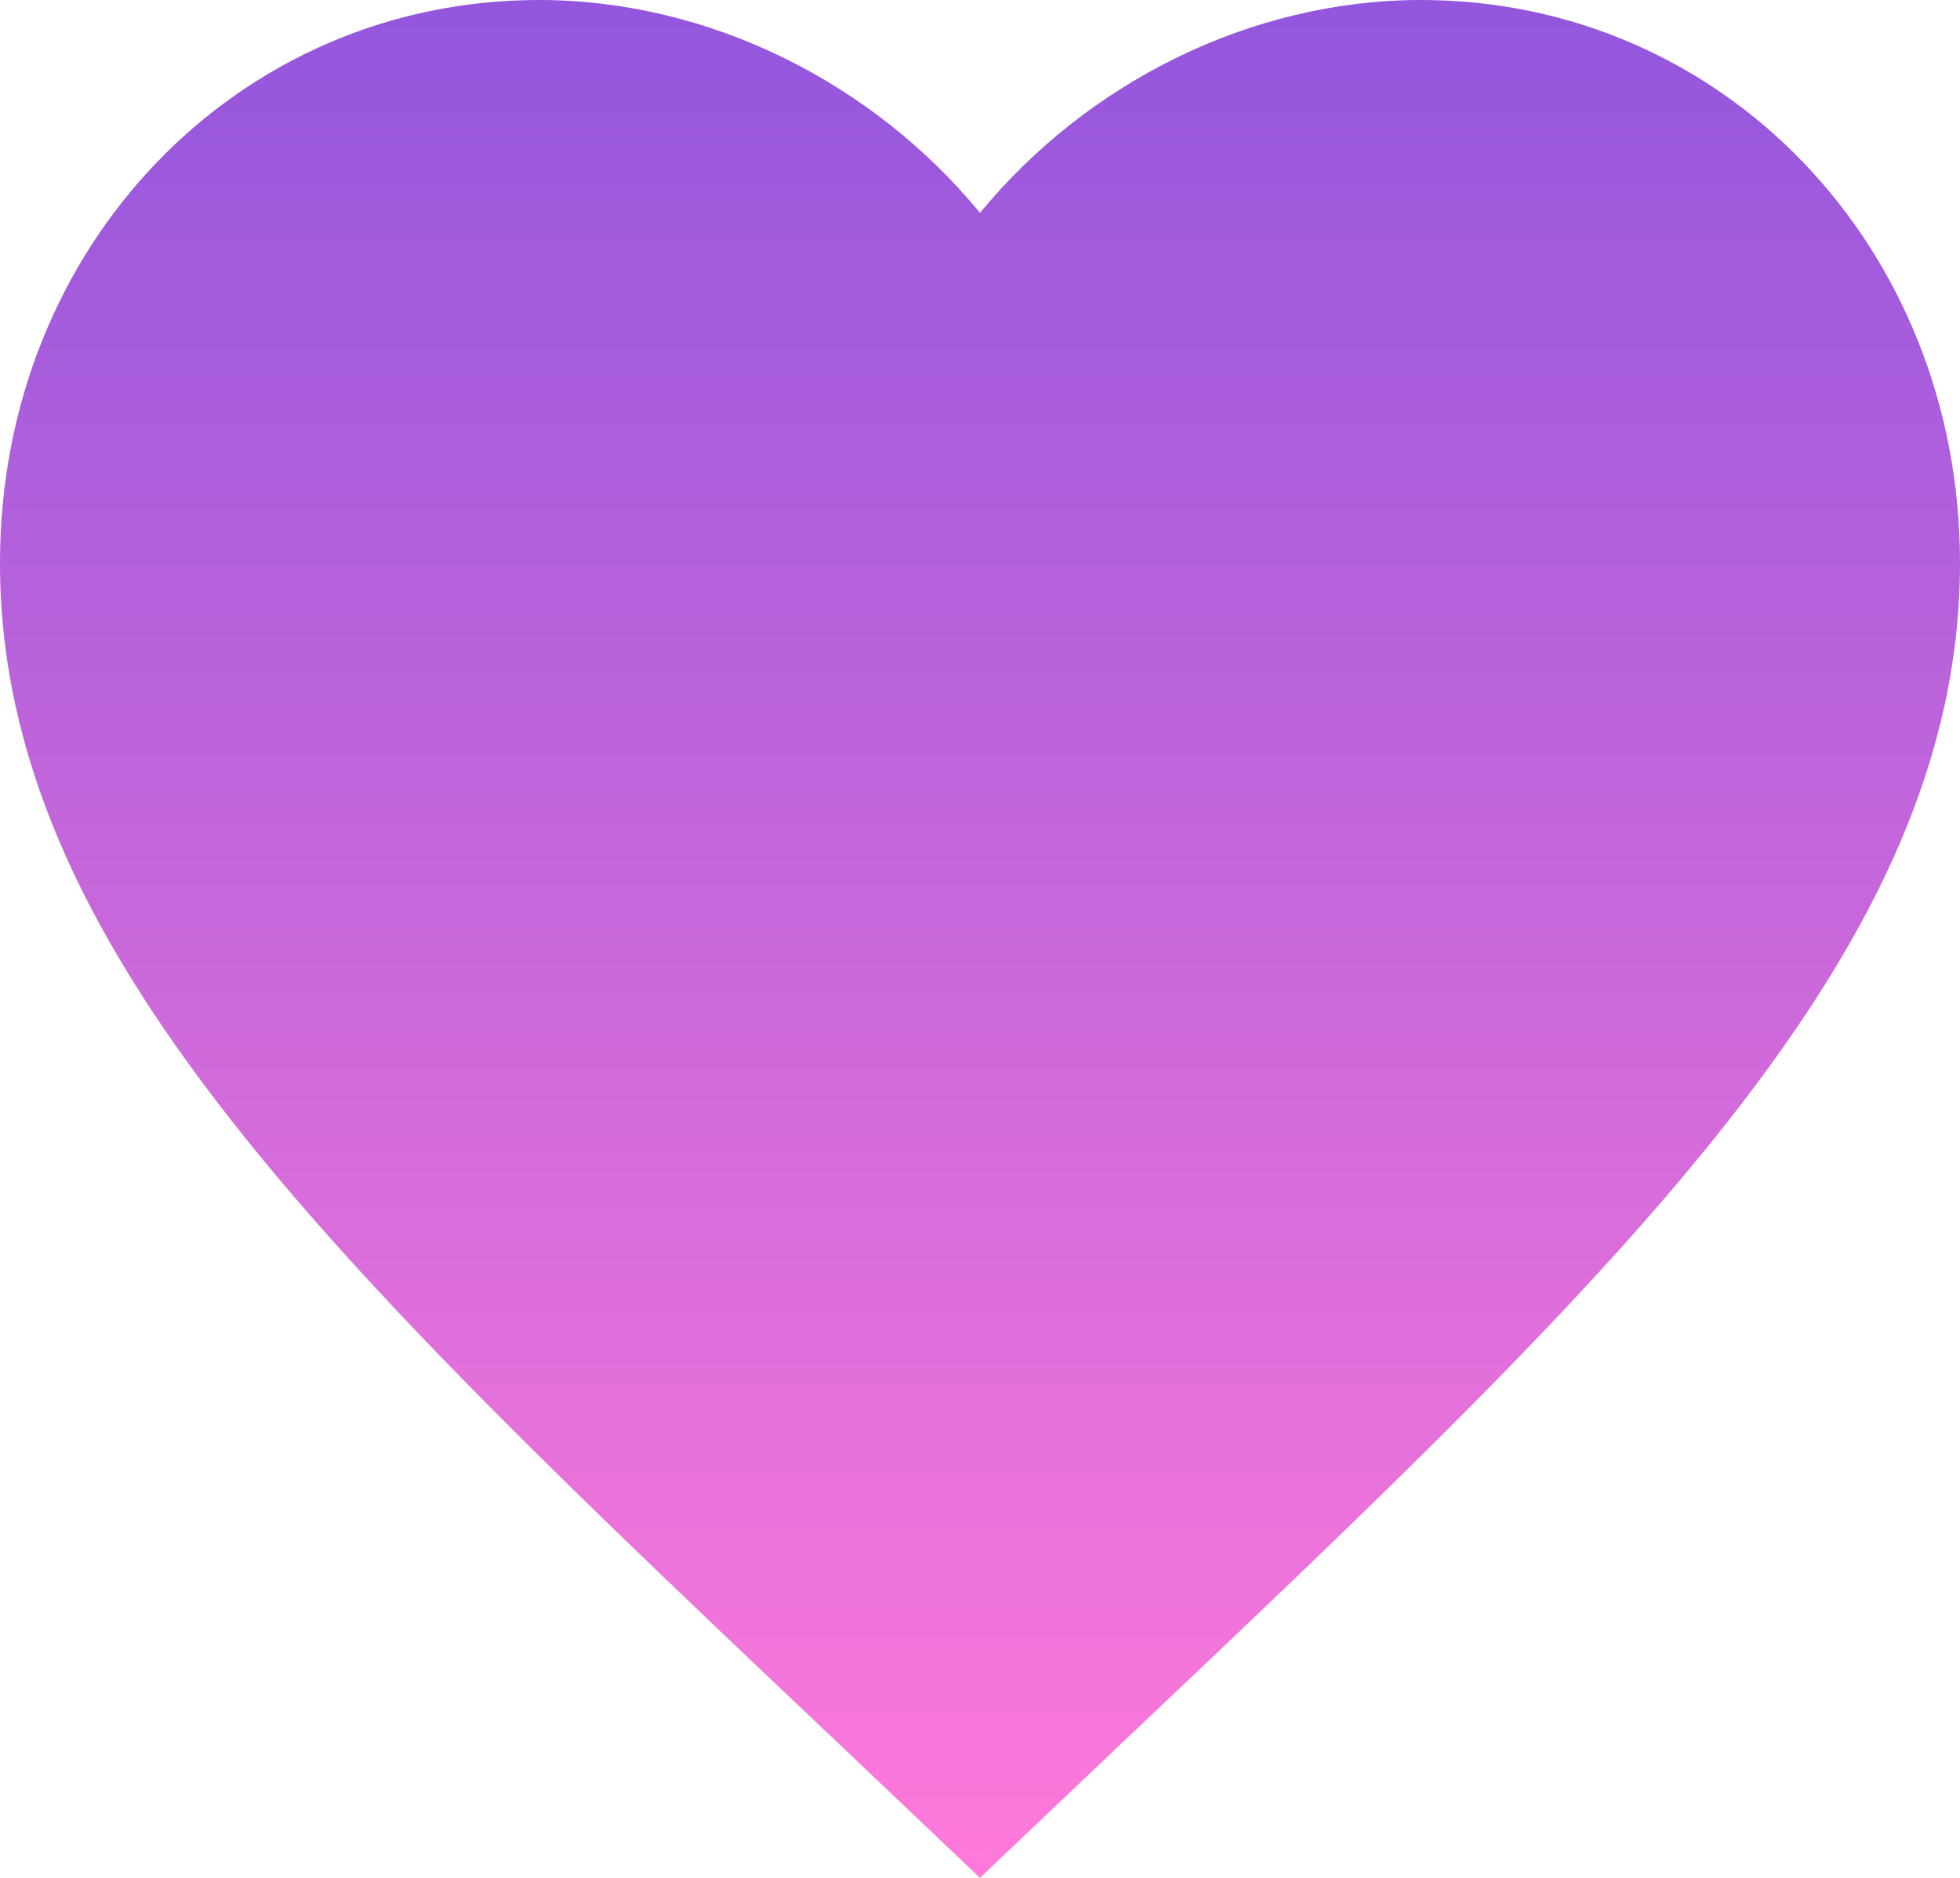 <svg width="24" height="23" viewBox="0 0 24 23" fill="none" xmlns="http://www.w3.org/2000/svg">
<path d="M12 23L10.26 21.346C4.08 15.492 0 11.619 0 6.894C0 3.021 2.904 0 6.6 0C8.688 0 10.692 1.015 12 2.607C13.308 1.015 15.312 0 17.4 0C21.096 0 24 3.021 24 6.894C24 11.619 19.92 15.492 13.74 21.346L12 23Z" fill="url(#paint0_linear_8898_617)"/>
<defs>
<linearGradient id="paint0_linear_8898_617" x1="12" y1="0" x2="12" y2="23" gradientUnits="userSpaceOnUse">
<stop stop-color="#9356DC"/>
<stop offset="1" stop-color="#FF79DA"/>
</linearGradient>
</defs>
</svg>

